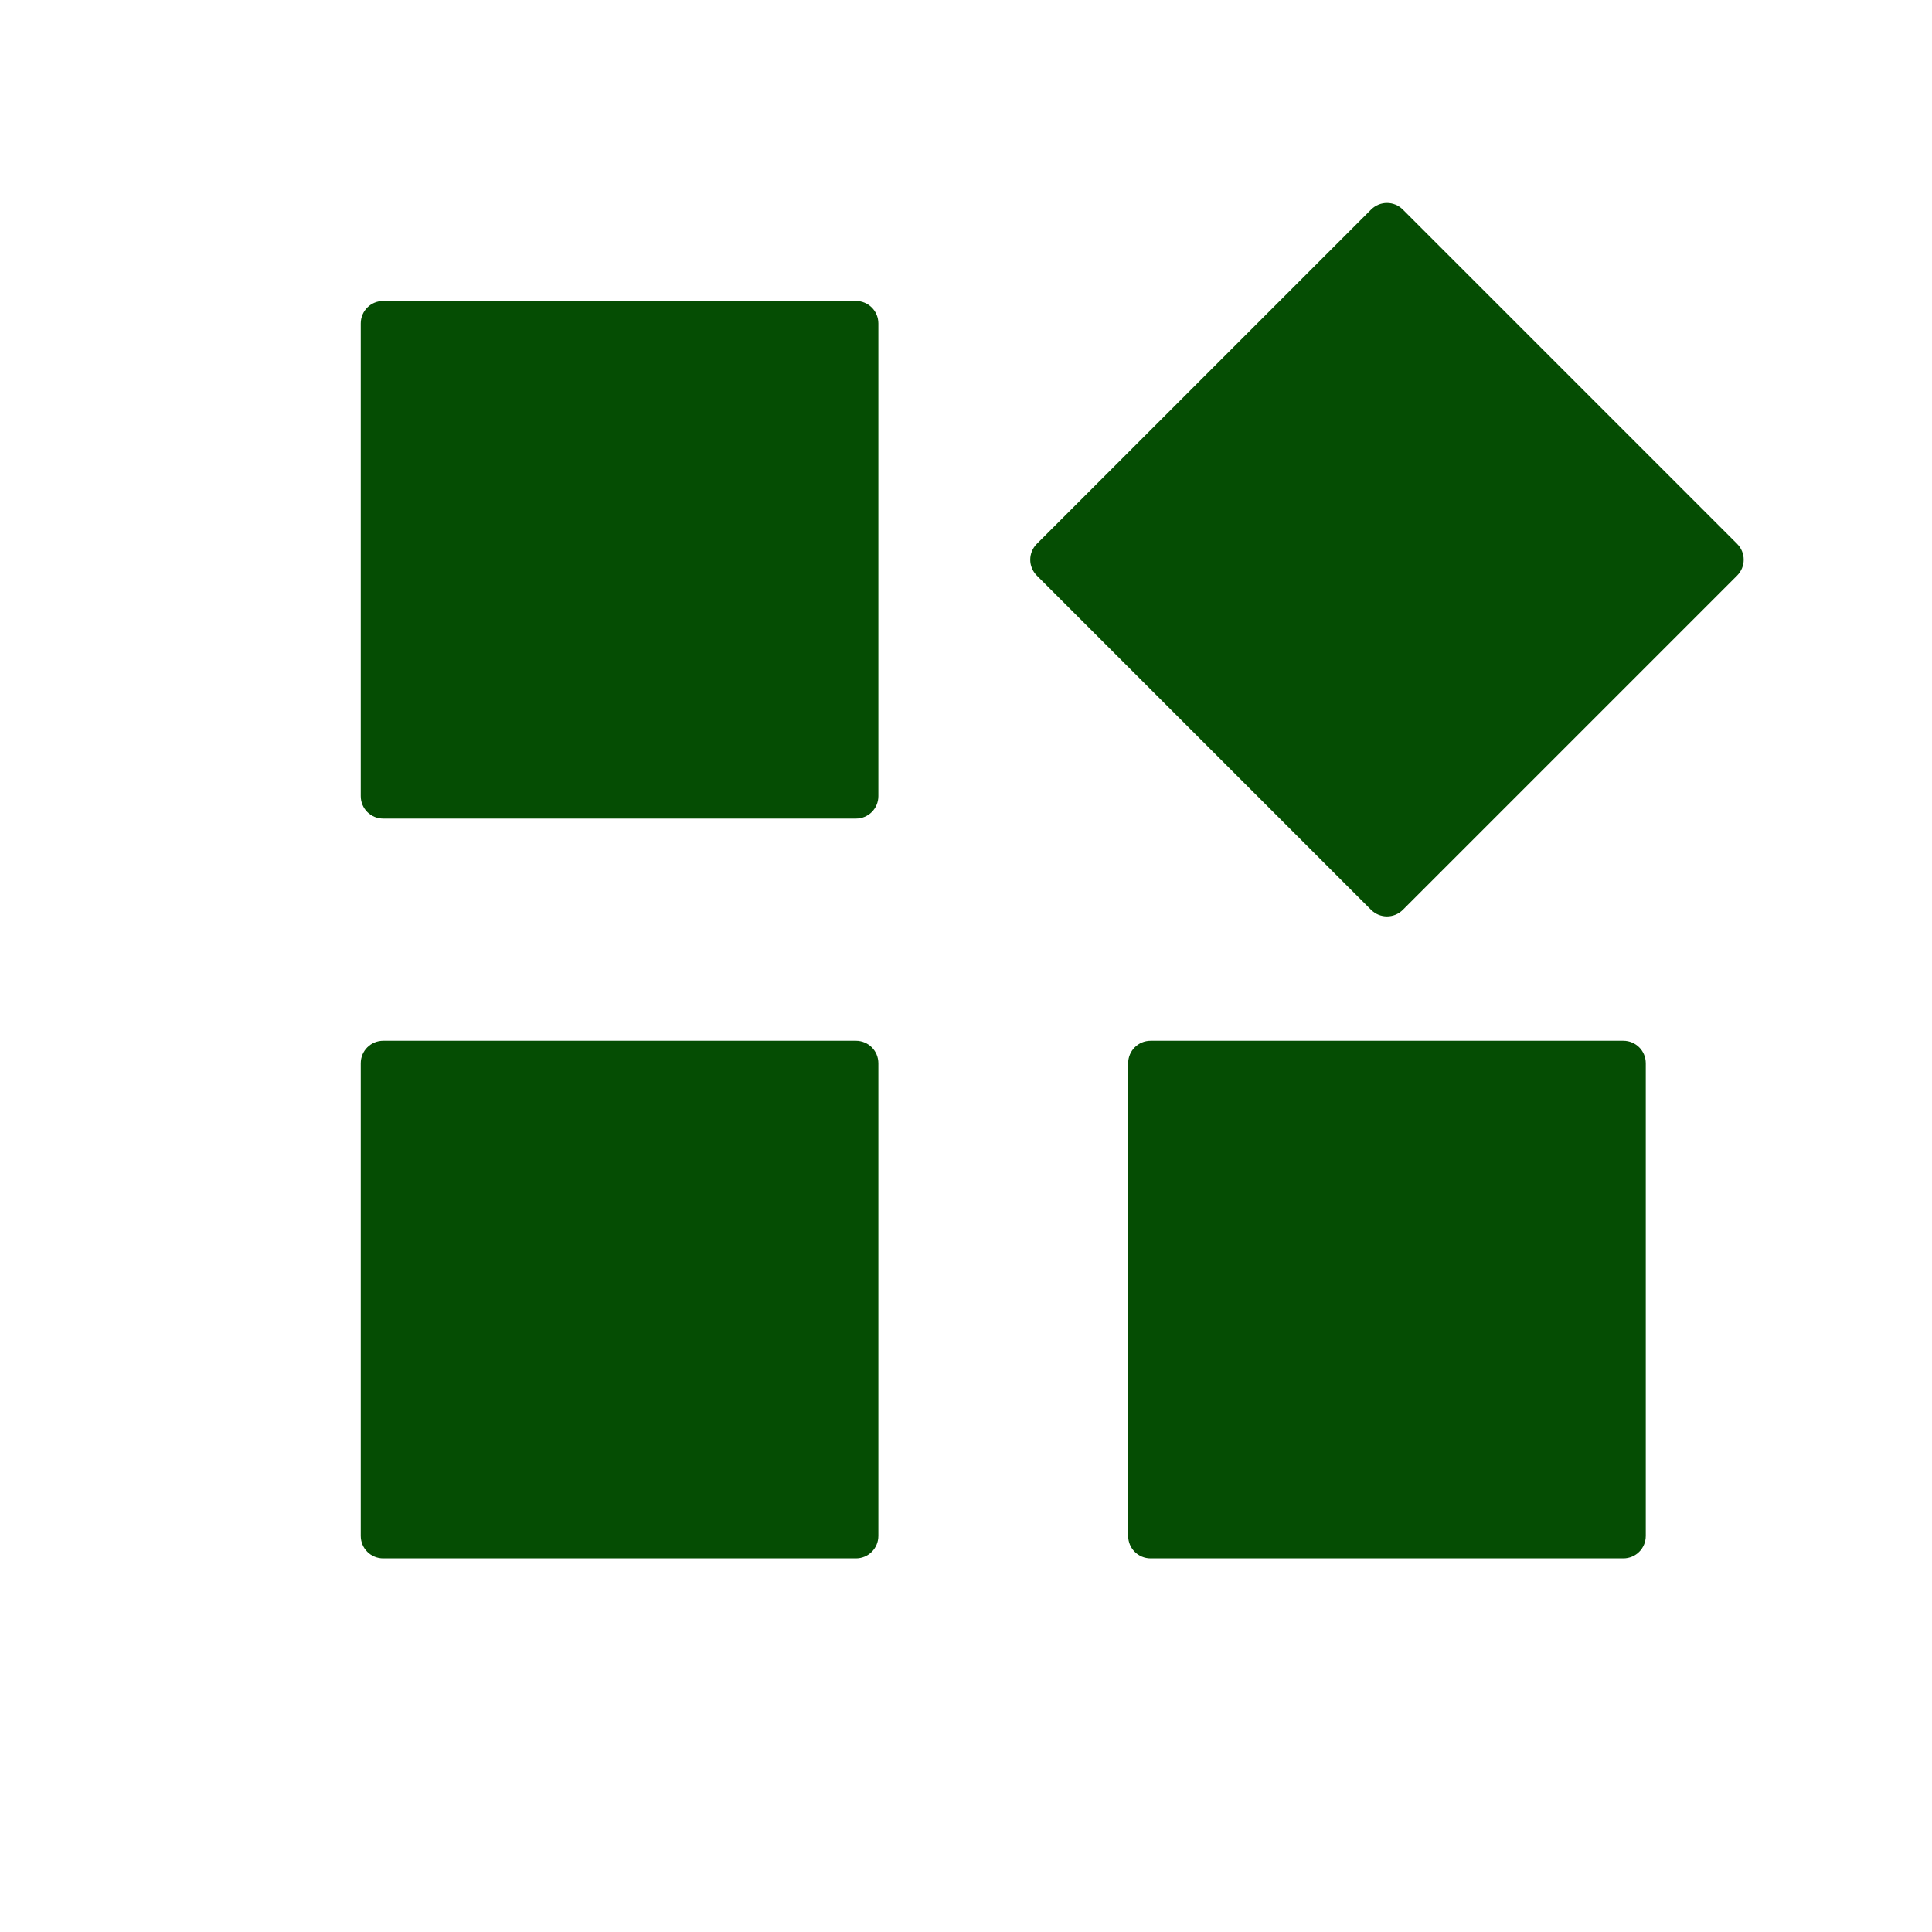 <?xml version="1.0" encoding="UTF-8" standalone="no"?>
<svg
   xmlns:dc="http://purl.org/dc/elements/1.1/"
   xmlns:cc="http://creativecommons.org/ns#"
   xmlns:rdf="http://www.w3.org/1999/02/22-rdf-syntax-ns#"
   xmlns:svg="http://www.w3.org/2000/svg"
   xmlns="http://www.w3.org/2000/svg"
   xmlns:sodipodi="http://sodipodi.sourceforge.net/DTD/sodipodi-0.dtd"
   xmlns:inkscape="http://www.inkscape.org/namespaces/inkscape"
   viewBox="0 0 512 512"
   version="1.1"
   id="svg2"
   inkscape:version="0.91 r13725"
   sodipodi:docname="applications-other.svg">
  <defs
     id="defs17" />
  <sodipodi:namedview
     pagecolor="#b0aeb0"
     bordercolor="#666666"
     borderopacity="1"
     objecttolerance="10"
     gridtolerance="10"
     guidetolerance="10"
     inkscape:pageopacity="0"
     inkscape:pageshadow="2"
     inkscape:window-width="1920"
     inkscape:window-height="1019"
     id="namedview15"
     showgrid="false"
     inkscape:zoom="1.5232544"
     inkscape:cx="256"
     inkscape:cy="256"
     inkscape:window-x="0"
     inkscape:window-y="13"
     inkscape:window-maximized="1"
     inkscape:current-layer="svg2"
     showguides="false" />
  <path
     inkscape:connector-curvature="0"
     d="m 367.562,53.787 c -1.523,0 -3.046,0.587 -4.218,1.759 l -88.563,88.563 c -2.343,2.343 -2.343,6.093 0,8.436 l 88.563,88.563 c 2.343,2.343 6.093,2.343 8.436,0 l 88.563,-88.563 c 2.343,-2.343 2.343,-6.093 0,-8.436 L 371.78,55.546 c -1.172,-1.172 -2.695,-1.759 -4.218,-1.759 M 101.565,79.758 c -3.314,0 -5.964,2.65 -5.964,5.964 l 0,125.249 c 0,3.314 2.65,5.964 5.964,5.964 l 125.249,0 c 3.314,0 5.964,-2.65 5.964,-5.964 l 0,-125.249 c 0,-3.314 -2.65,-5.964 -5.964,-5.964 l -125.249,0 m 0,196.058 c -3.314,0 -5.964,2.65 -5.964,5.964 l 0,125.249 c 0,3.314 2.65,5.964 5.964,5.964 l 125.249,0 c 3.314,0 5.964,-2.65 5.964,-5.964 l 0,-125.249 c 0,-3.314 -2.65,-5.964 -5.964,-5.964 l -125.249,0 m 203.372,0 c -3.314,0 -5.964,2.65 -5.964,5.964 l 0,125.249 c 0,3.314 2.65,5.964 5.964,5.964 l 125.249,0 c 3.314,0 5.964,-2.65 5.964,-5.964 l 0,-125.249 c 0,-3.314 -2.65,-5.964 -5.964,-5.964 l -125.249,0"
     id="path1368"
     style="fill:#054D03" />
</svg>
